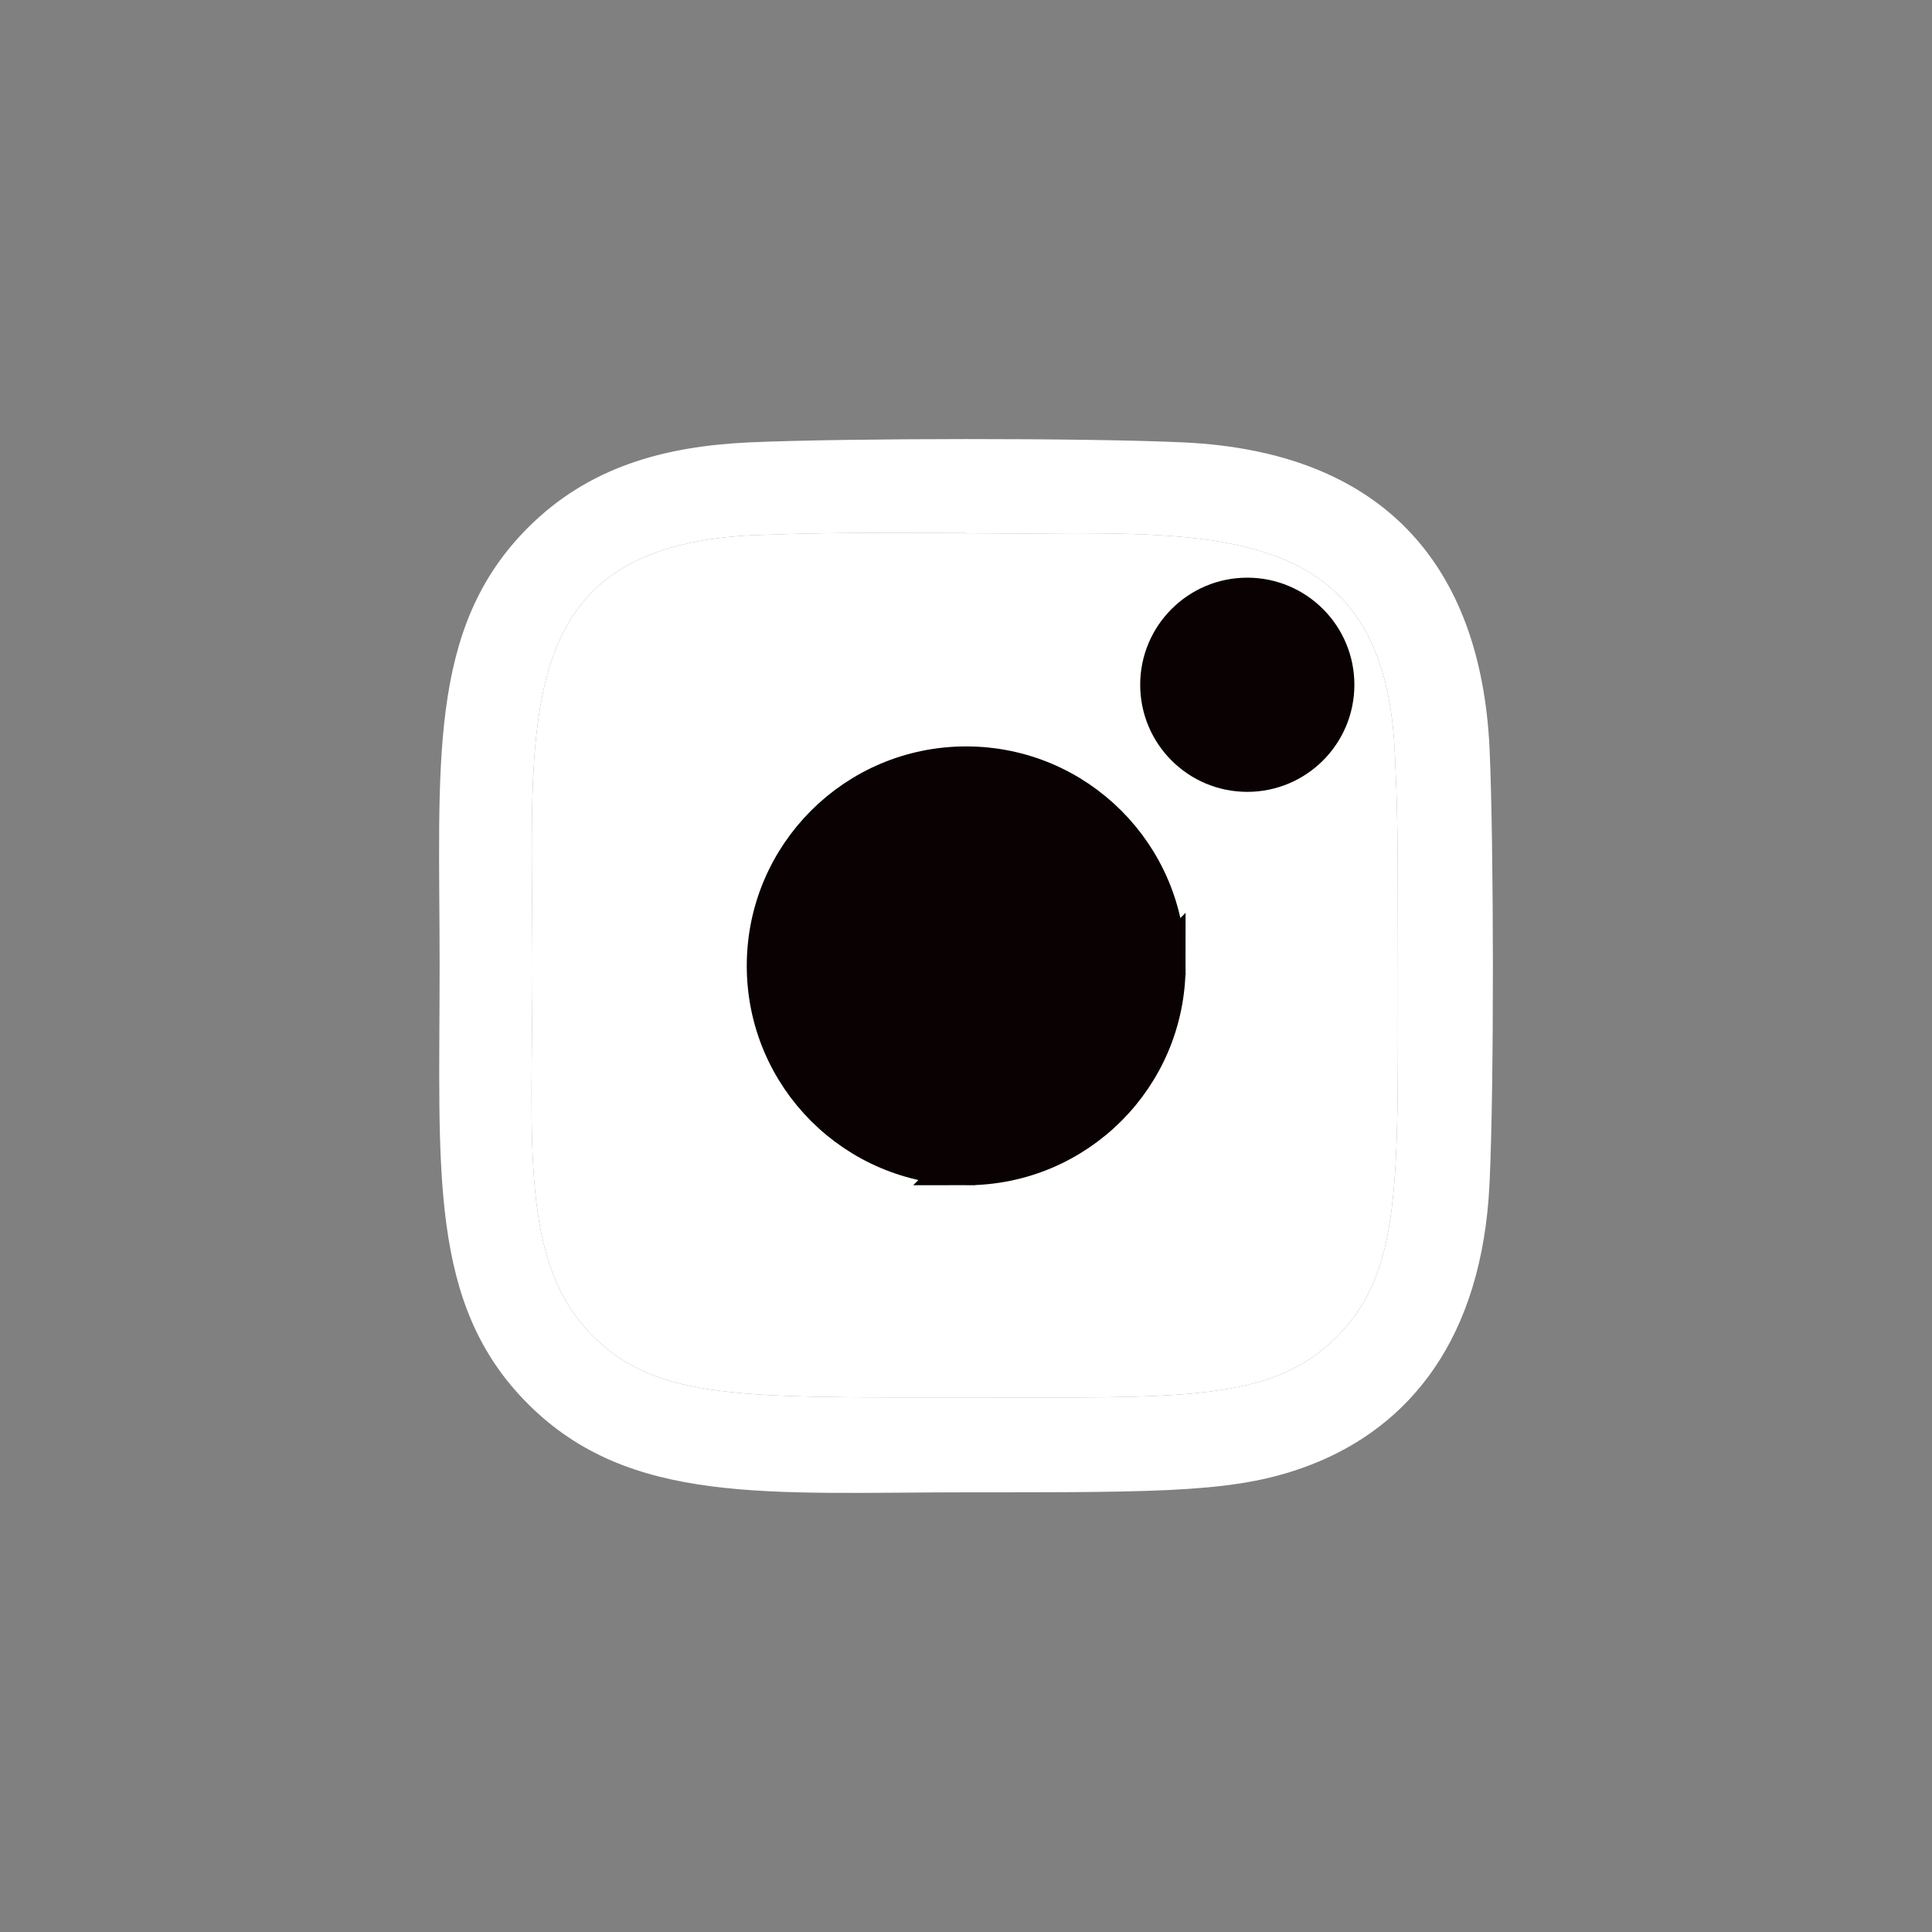 <svg width="44" height="44" viewBox="0 0 44 44" fill="none" xmlns="http://www.w3.org/2000/svg">
<rect x="0" y="0" width="44" height="44" fill="#808080" stroke="none"/>
<path d="M26.948 10.075C24.74 9.972 19.271 9.977 17.061 10.075C15.119 10.166 13.406 10.635 12.025 12.016C9.717 14.324 10.012 17.434 10.012 21.995C10.012 26.663 9.752 29.701 12.025 31.974C14.342 34.29 17.497 33.987 22.004 33.987C26.628 33.987 28.224 33.99 29.859 33.357C32.082 32.494 33.76 30.507 33.924 26.938C34.028 24.729 34.022 19.261 33.924 17.051C33.726 12.838 31.465 10.283 26.948 10.075ZM30.443 30.447C28.93 31.96 26.831 31.825 21.975 31.825C16.975 31.825 14.97 31.899 13.507 30.432C11.822 28.755 12.127 26.062 12.127 21.979C12.127 16.454 11.56 12.475 17.105 12.191C17.125 12.191 17.144 12.19 17.163 12.189C18.391 12.146 18.803 12.131 21.961 12.131L22.006 12.161C27.335 12.161 31.516 11.603 31.767 17.147C31.824 18.412 31.837 18.792 31.837 21.994C31.836 26.936 31.93 28.953 30.443 30.447Z" fill="white"/>
<path d="M30.443 30.447C28.93 31.96 26.831 31.825 21.975 31.825C16.975 31.825 14.97 31.899 13.507 30.432C11.822 28.755 12.127 26.062 12.127 21.979C12.127 16.454 11.56 12.475 17.105 12.191L17.163 12.189C18.391 12.146 18.803 12.131 21.961 12.131L22.006 12.161C27.335 12.161 31.516 11.603 31.767 17.147C31.824 18.412 31.837 18.792 31.837 21.994C31.836 26.936 31.93 28.953 30.443 30.447Z" fill="white"/>
<path d="M22.004 26.493C19.519 26.493 17.507 24.48 17.507 21.996C17.507 19.512 19.52 17.499 22.004 17.499C24.488 17.499 26.501 19.512 26.501 21.996L22.004 26.493ZM22.004 26.493C24.489 26.493 26.502 24.48 26.501 21.996L22.004 26.493Z" fill="#090102" stroke="#090102"/>
<path d="M28.406 17.534C29.477 17.534 30.345 16.666 30.345 15.595C30.345 14.524 29.477 13.656 28.406 13.656C27.335 13.656 26.467 14.524 26.467 15.595C26.467 16.666 27.335 17.534 28.406 17.534Z" fill="#090102" stroke="#090102"/>
</svg>
